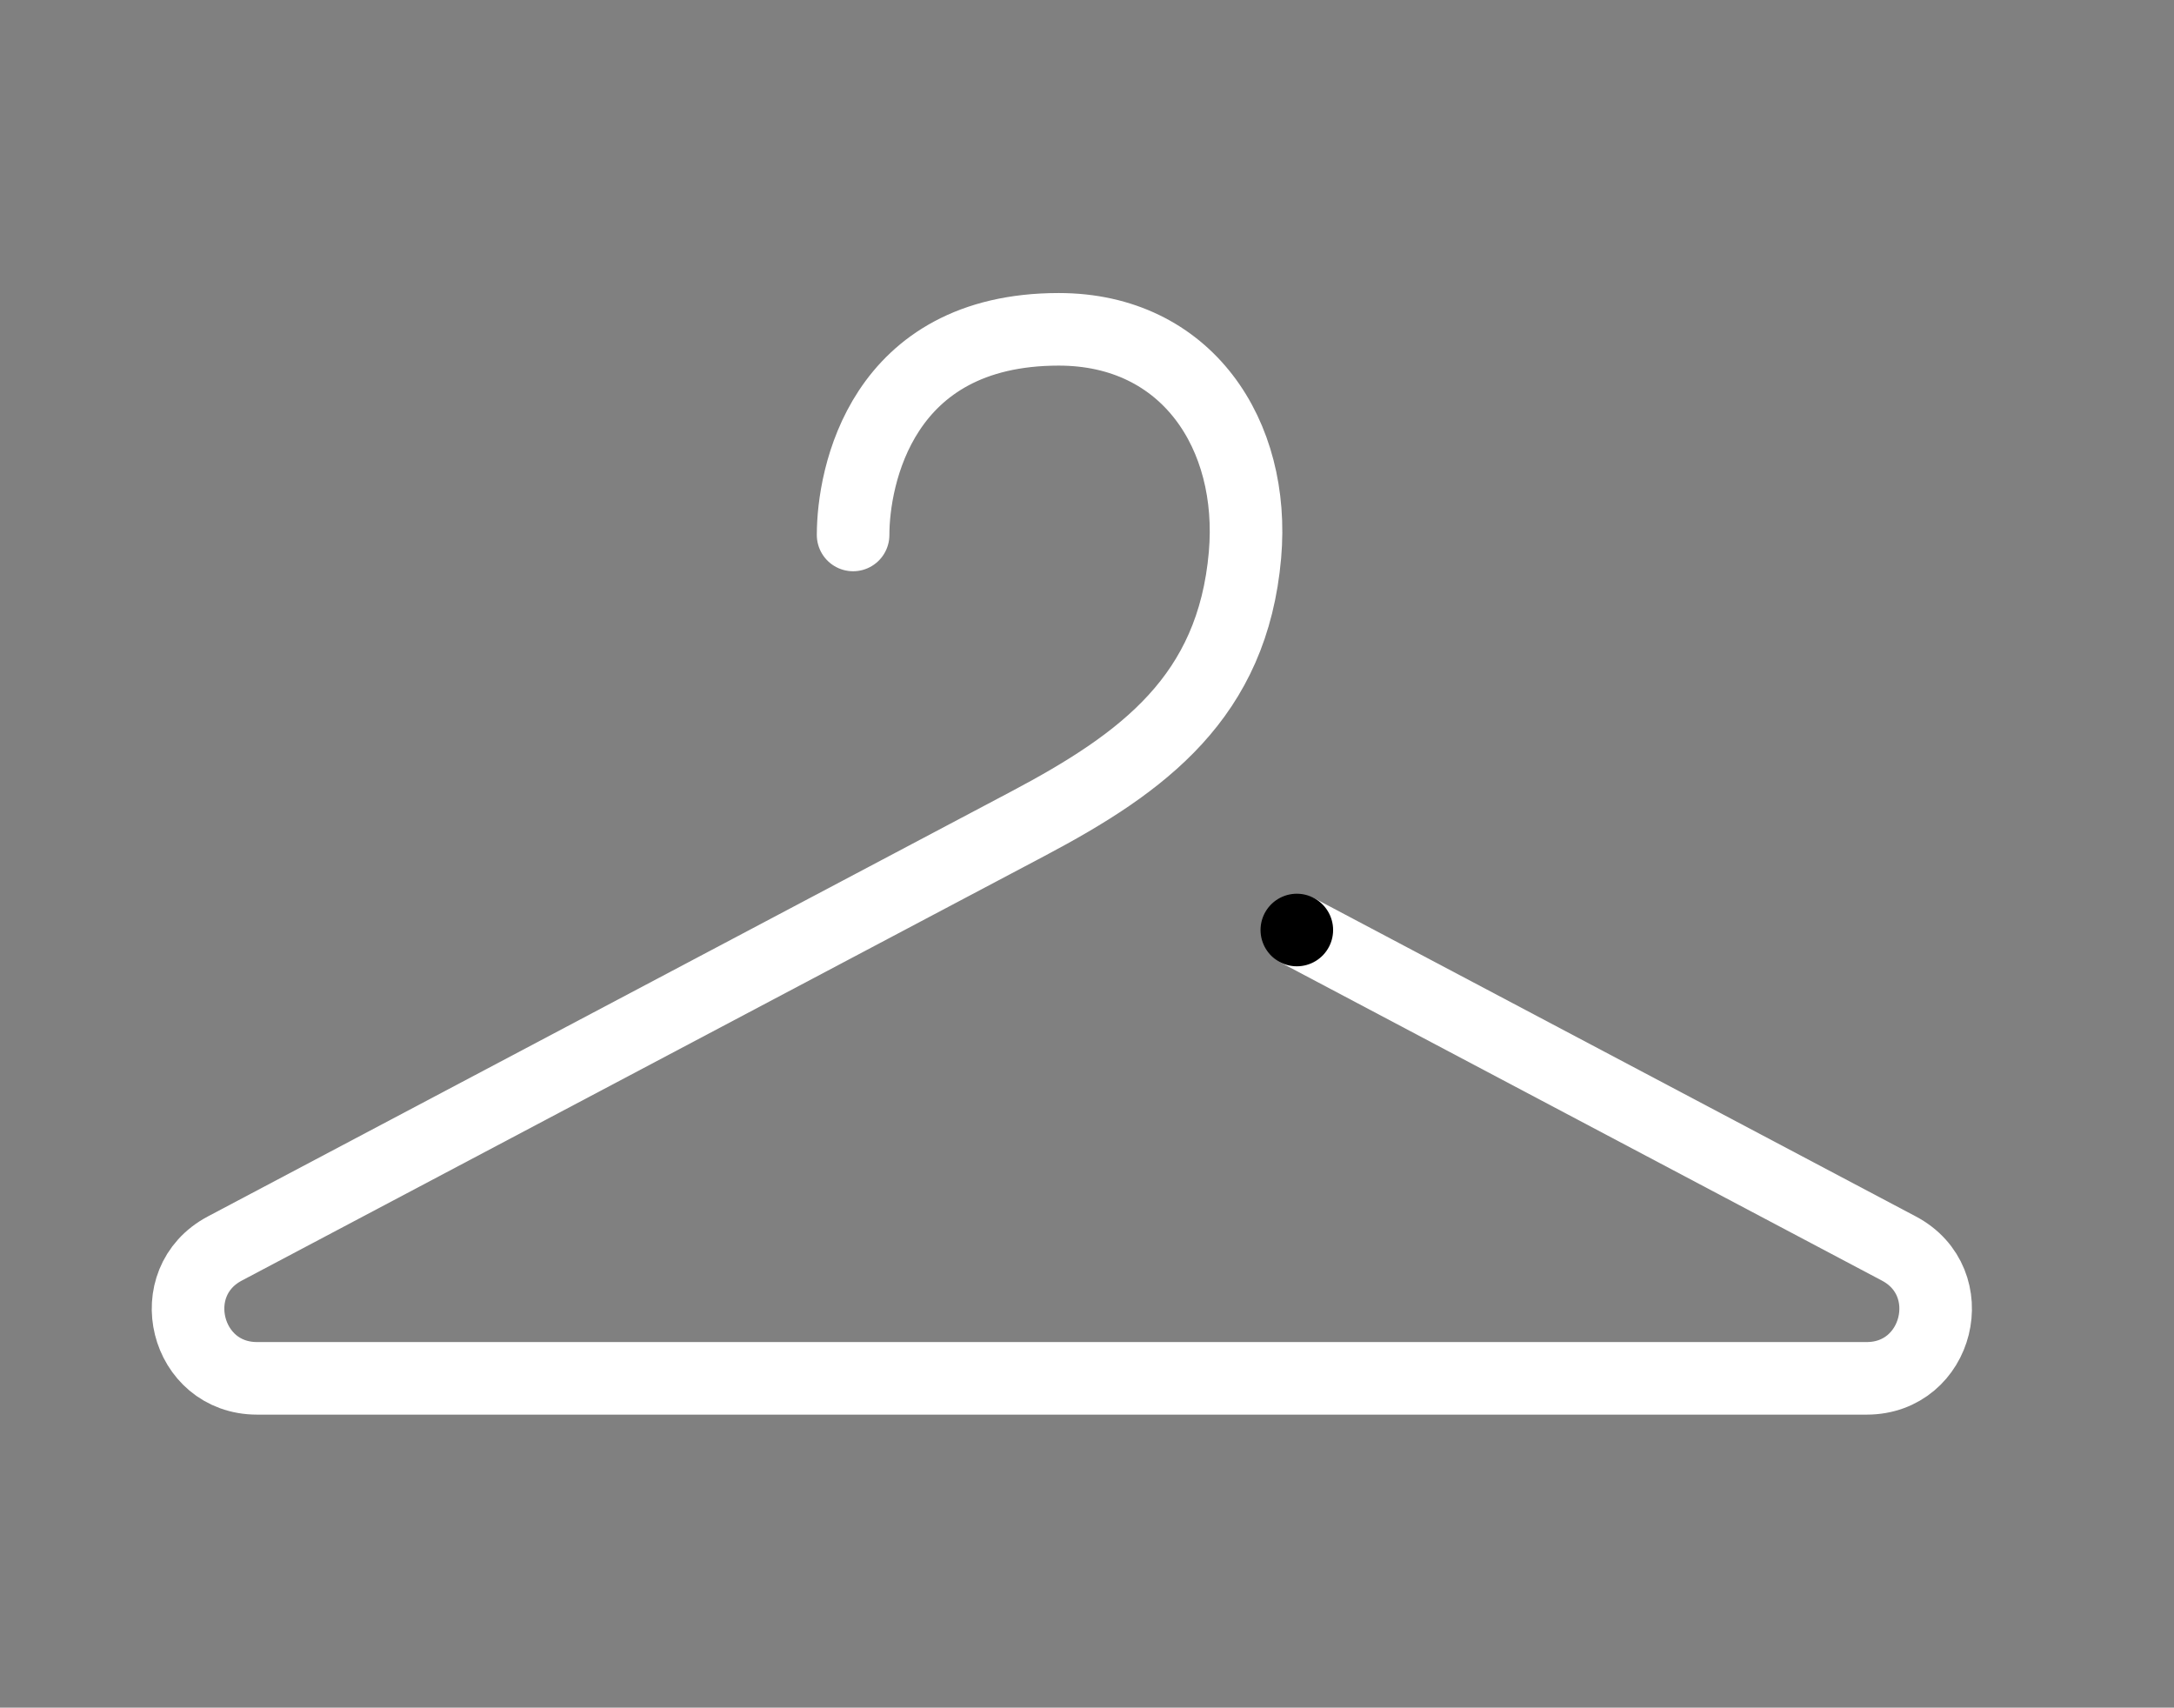 <svg id="Layer_1" data-name="Layer 1" xmlns="http://www.w3.org/2000/svg" width="509.267" height="400" viewBox="0 0 509.267 400">
  <rect x="0" y="0" width="509.267" height="400" fill="#808080" stroke="none"/>
  <defs>
    <style>
      .cls-1, .cls-2, .cls-3 {
        fill: none;
      }

      .cls-1 {
        stroke: #fff;
      }

      .cls-1, .cls-2 {
        stroke-linecap: round;
        stroke-linejoin: round;
        stroke-width: 17px;
      }

      .cls-2 {
        stroke: #000;
      }
    </style>
  </defs>
  <title>aws_keyline_hanger-reverse</title>
  <path class="cls-1" d="M199.842,125.308c0-13.5,6.458-48.168,48.168-48.168,30.024,0,46.1,24.688,43.632,52.875-2.908,33.168-23.666,48.554-50.845,62.929L52.669,292.45c-14.881,7.87-9.287,30.41,7.547,30.41H437.267c16.835,0,22.428-22.54,7.548-30.41L304.268,218.111"/>
  <line class="cls-2" x1="303.786" y1="217.845" x2="303.786" y2="217.845"/>
  <rect class="cls-3" width="509.267" height="400"/>
</svg>
